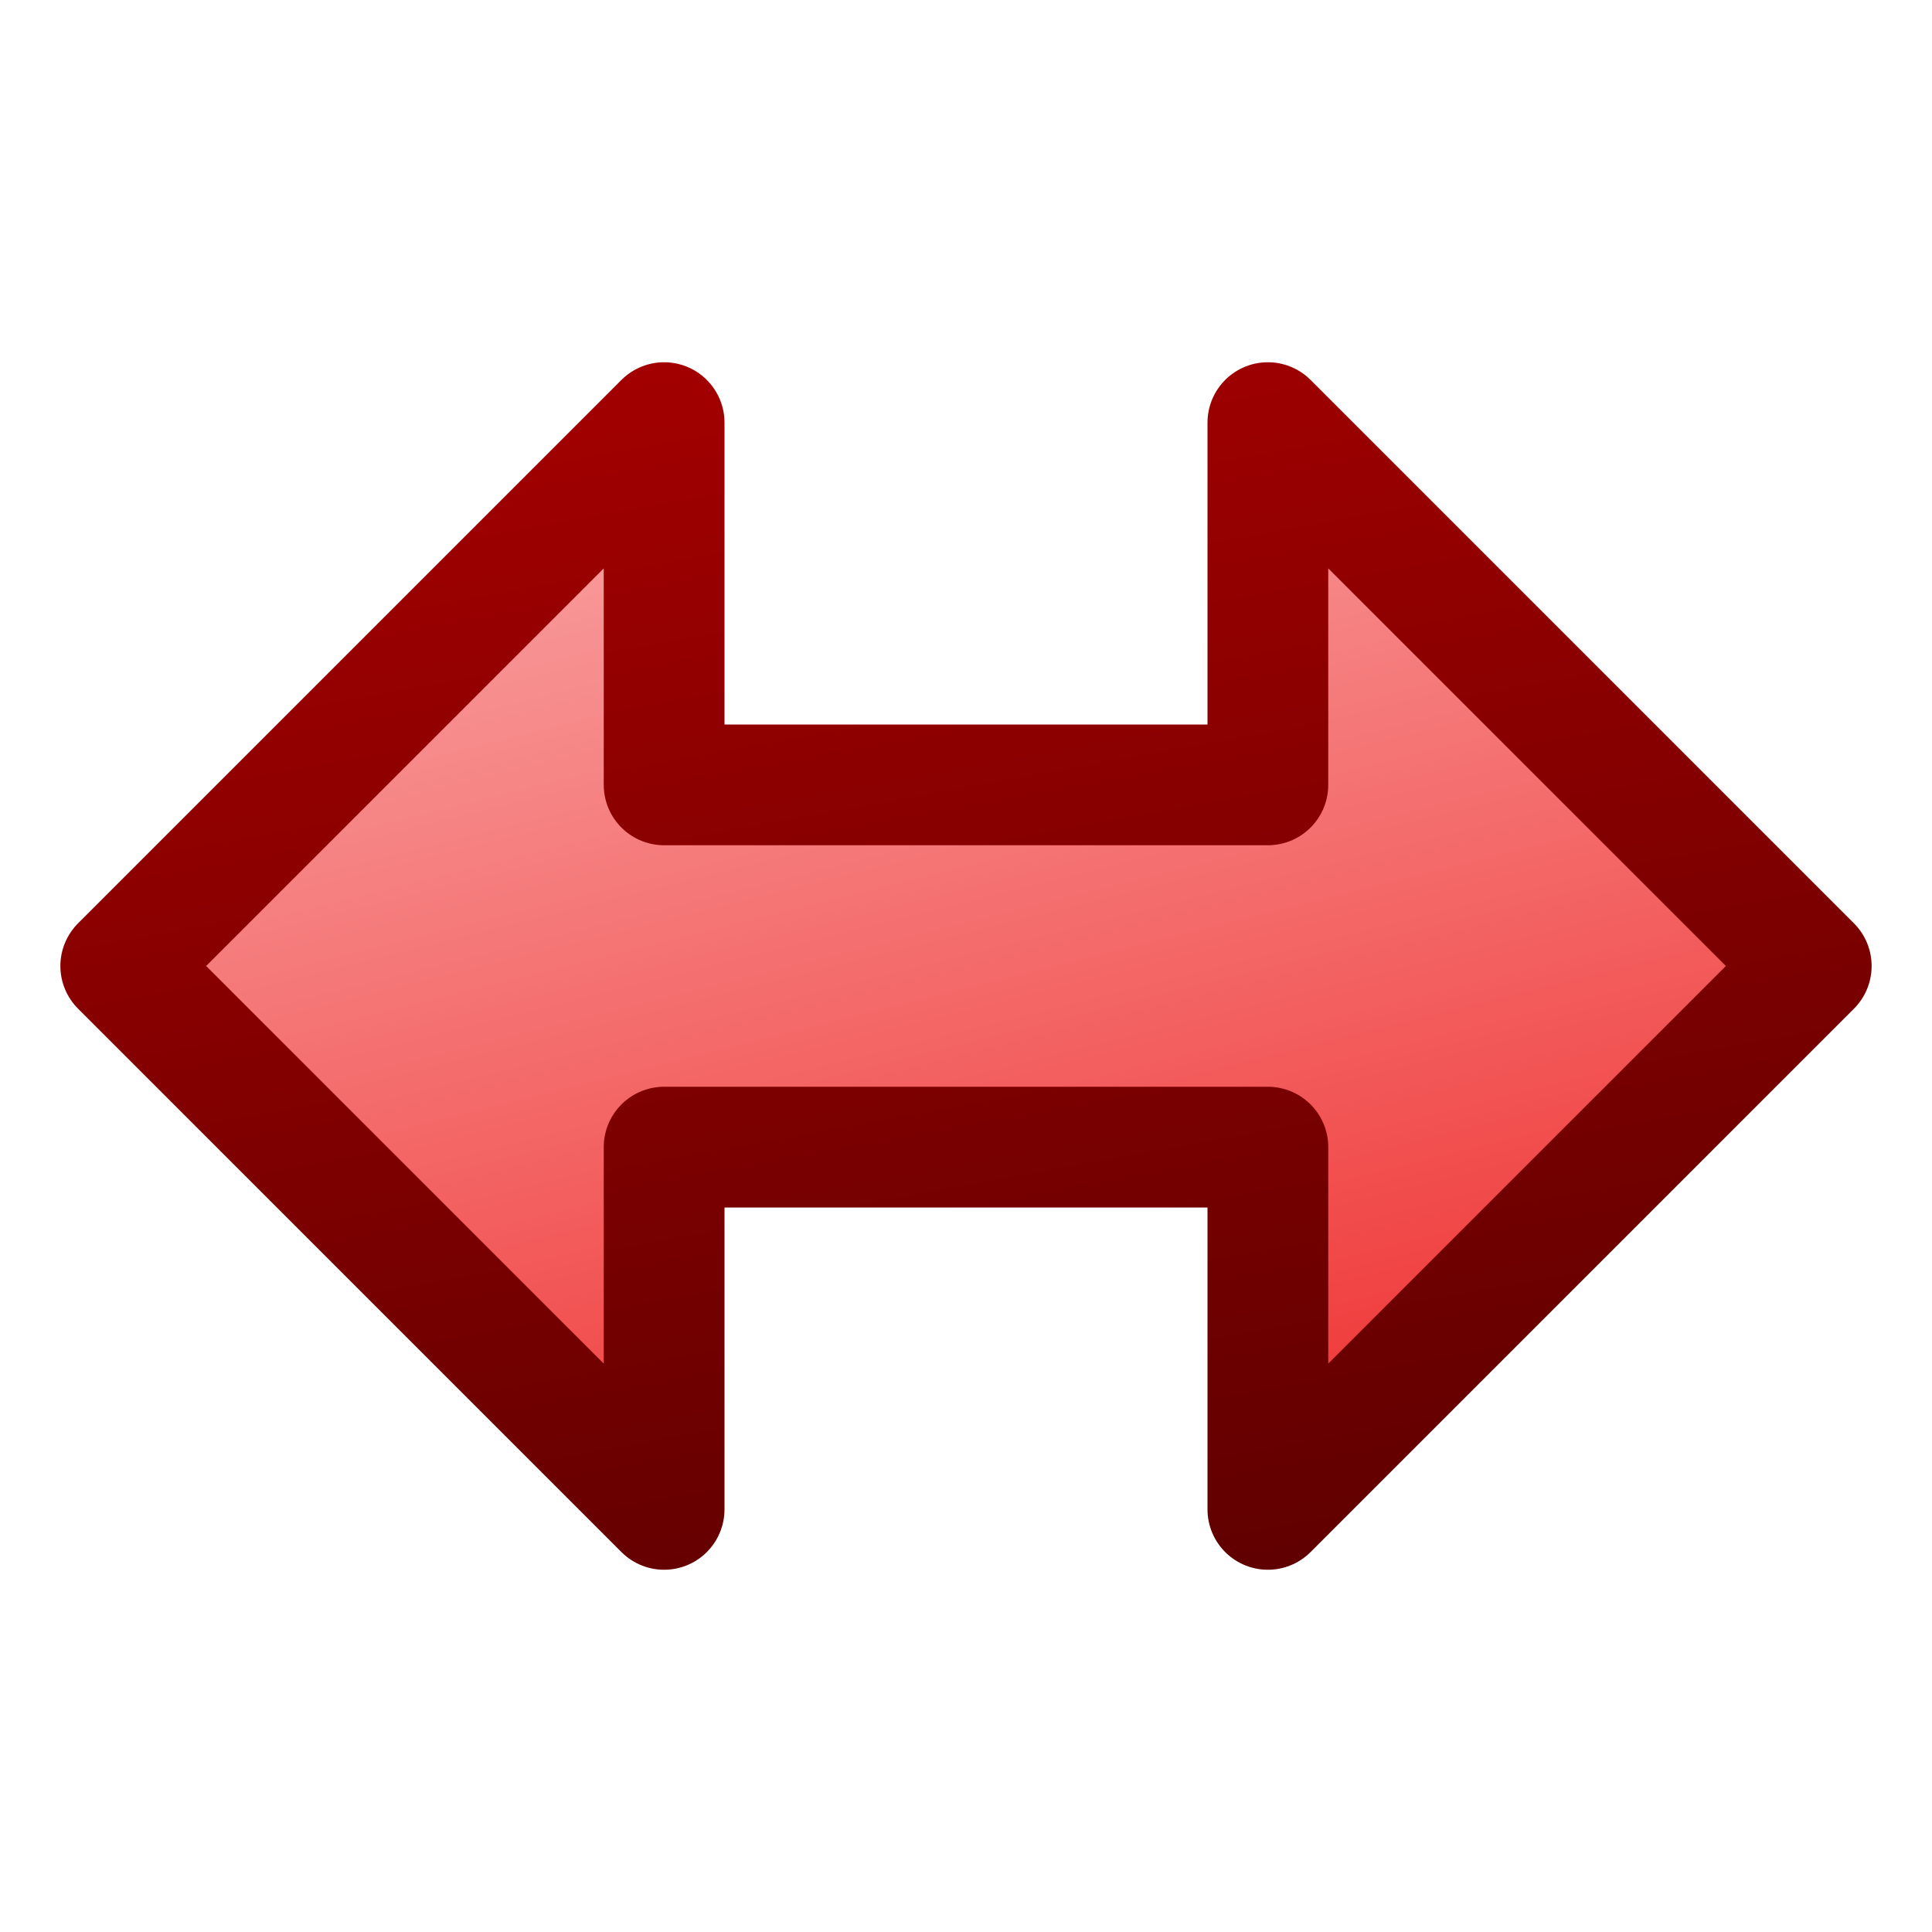 <?xml version="1.0" encoding="UTF-8" standalone="no"?>
<svg xmlns:rdf="http://www.w3.org/1999/02/22-rdf-syntax-ns#" xmlns="http://www.w3.org/2000/svg" height="16px" width="16px" version="1.1" enable-background="new" xmlns:cc="http://creativecommons.org/ns#" xmlns:xlink="http://www.w3.org/1999/xlink" xmlns:dc="http://purl.org/dc/elements/1.1/">
<defs>
<linearGradient id="b" y2="4" gradientUnits="userSpaceOnUse" x2="7" y1="12" x1="9">
<stop stop-color="#f03c3c" offset="0"/>
<stop stop-color="#f89999" offset="1"/>
</linearGradient>
<linearGradient id="a" y2="2.5" gradientUnits="userSpaceOnUse" x2="7" y1="13.5" x1="9">
<stop stop-color="#5f0000" offset="0"/>
<stop stop-color="#a40000" offset="1"/>
</linearGradient>
</defs>
<g>
<path stroke-linejoin="round" d="m15 8-4.5 4.5v-3h-5v3l-4.5-4.5 4.5-4.5v3h5v-3z" stroke="url(#a)" stroke-width="1px" fill="url(#b)"/>
</g>
</svg>
